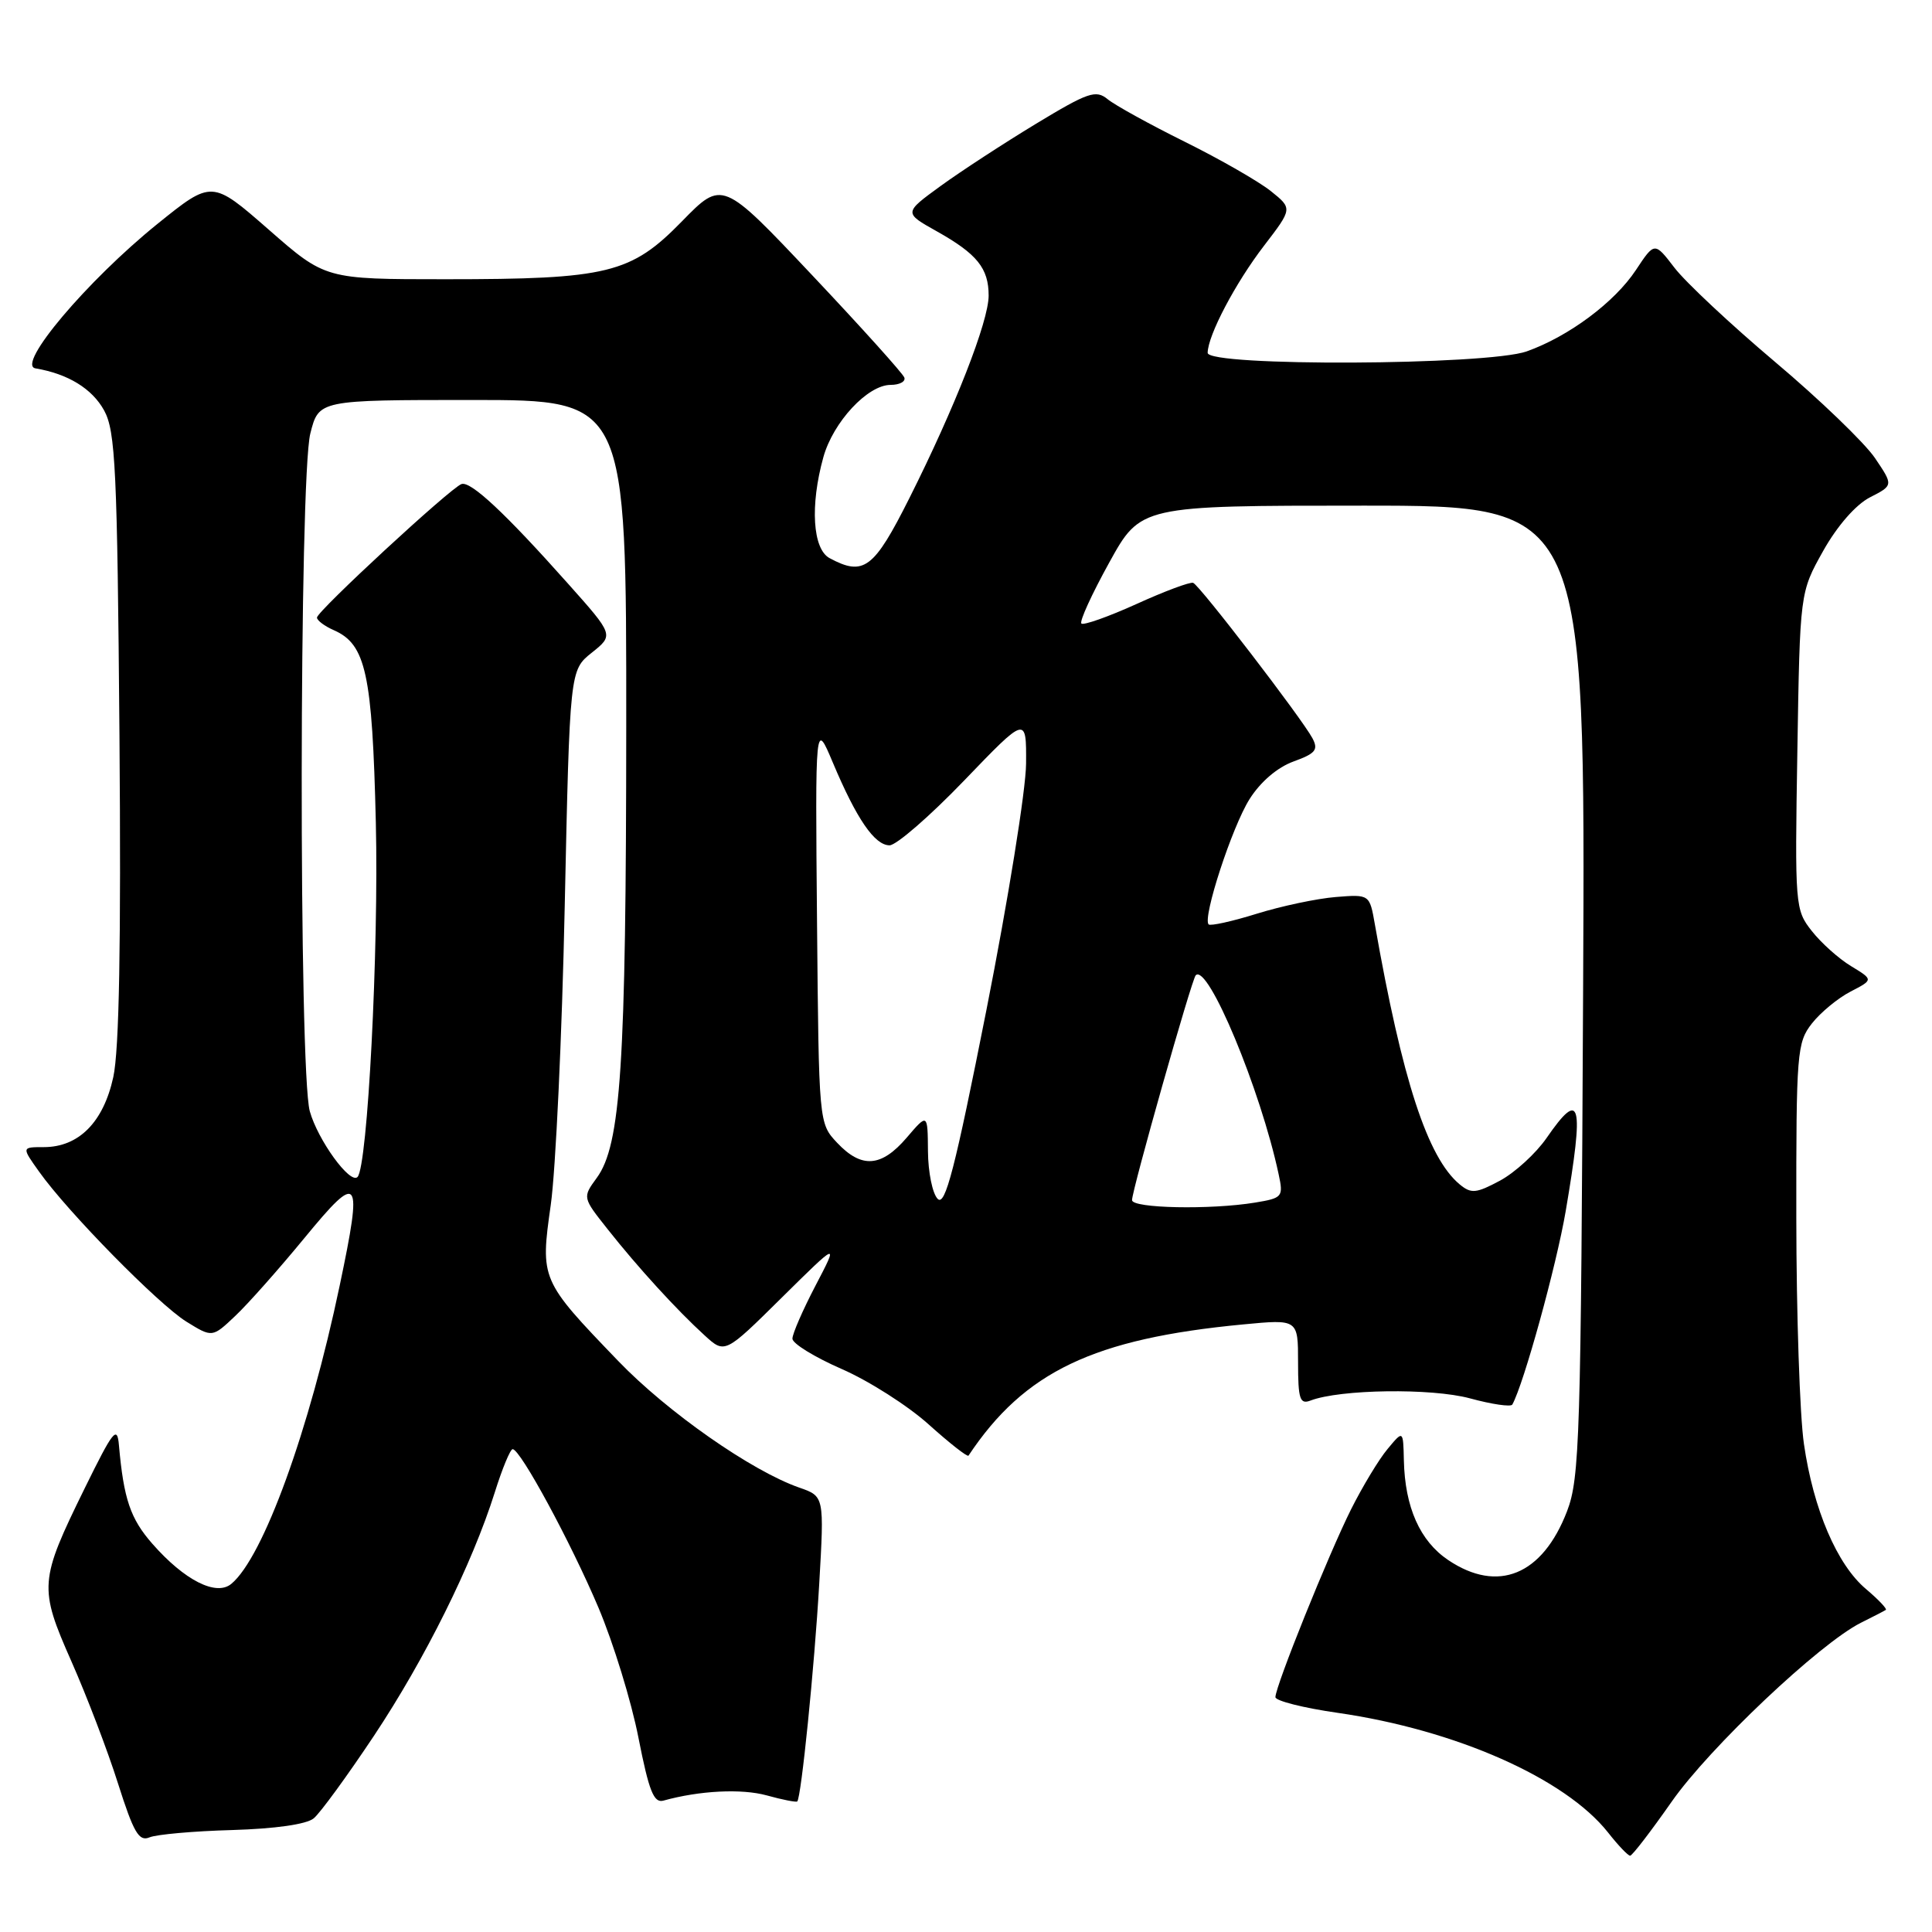 <?xml version="1.0" encoding="UTF-8" standalone="no"?>
<!DOCTYPE svg PUBLIC "-//W3C//DTD SVG 1.1//EN" "http://www.w3.org/Graphics/SVG/1.1/DTD/svg11.dtd" >
<svg xmlns="http://www.w3.org/2000/svg" xmlns:xlink="http://www.w3.org/1999/xlink" version="1.1" viewBox="0 0 256 256">
 <g >
 <path fill="currentColor"
d=" M 221.50 238.74 C 226.52 231.56 241.10 217.78 246.57 215.03 C 248.18 214.23 249.67 213.46 249.88 213.32 C 250.08 213.19 248.90 211.95 247.26 210.56 C 243.42 207.34 240.28 199.99 239.03 191.33 C 238.48 187.57 238.03 174.10 238.02 161.38 C 238.00 139.44 238.11 138.14 240.09 135.61 C 241.24 134.15 243.54 132.25 245.21 131.39 C 248.24 129.82 248.24 129.82 245.28 128.02 C 243.65 127.04 241.31 124.94 240.07 123.36 C 237.86 120.56 237.82 120.04 238.16 99.50 C 238.50 78.50 238.50 78.50 241.58 73.00 C 243.45 69.67 245.90 66.87 247.78 65.90 C 250.89 64.31 250.89 64.31 248.42 60.66 C 247.05 58.66 241.12 52.94 235.22 47.97 C 229.32 42.99 223.32 37.37 221.87 35.47 C 219.24 32.04 219.24 32.04 216.76 35.79 C 213.93 40.06 207.88 44.57 202.30 46.56 C 197.06 48.42 159.99 48.59 160.02 46.75 C 160.06 44.41 163.69 37.51 167.49 32.56 C 171.27 27.63 171.27 27.63 168.39 25.32 C 166.80 24.05 161.68 21.11 157.00 18.79 C 152.32 16.47 147.72 13.93 146.76 13.14 C 145.21 11.87 144.18 12.22 137.26 16.41 C 132.99 19.00 127.31 22.70 124.63 24.65 C 119.75 28.20 119.75 28.20 124.13 30.65 C 129.47 33.65 131.00 35.54 131.00 39.17 C 131.00 42.58 126.54 53.97 120.50 66.00 C 115.79 75.38 114.46 76.39 109.93 73.96 C 107.68 72.76 107.32 66.98 109.10 60.58 C 110.39 55.93 114.97 51.00 118.01 51.00 C 119.19 51.00 120.02 50.56 119.83 50.03 C 119.65 49.50 114.15 43.39 107.61 36.46 C 95.71 23.85 95.71 23.85 90.35 29.34 C 83.60 36.25 80.55 37.00 59.00 37.00 C 43.11 37.00 43.11 37.00 35.60 30.42 C 28.08 23.85 28.08 23.85 20.86 29.67 C 11.54 37.20 2.10 48.37 4.70 48.81 C 9.02 49.54 12.21 51.50 13.80 54.39 C 15.30 57.14 15.54 62.11 15.83 97.50 C 16.05 125.00 15.80 139.14 15.01 142.73 C 13.70 148.71 10.43 152.00 5.80 152.00 C 2.86 152.00 2.86 152.00 5.18 155.25 C 8.98 160.61 21.00 172.83 24.69 175.12 C 28.13 177.25 28.13 177.25 31.17 174.37 C 32.85 172.79 36.97 168.14 40.35 164.03 C 47.64 155.16 48.08 155.75 45.02 170.30 C 40.98 189.57 34.88 206.37 30.65 209.87 C 28.65 211.54 24.44 209.40 20.20 204.57 C 17.28 201.25 16.39 198.63 15.76 191.50 C 15.53 188.85 15.00 189.52 11.24 197.17 C 5.19 209.49 5.13 210.33 9.47 220.16 C 11.50 224.75 14.28 232.02 15.64 236.33 C 17.71 242.84 18.41 244.05 19.81 243.46 C 20.74 243.07 25.67 242.63 30.76 242.49 C 36.48 242.32 40.62 241.73 41.57 240.94 C 42.43 240.23 46.01 235.32 49.54 230.02 C 56.33 219.81 62.56 207.26 65.56 197.75 C 66.55 194.59 67.62 192.01 67.93 192.02 C 68.97 192.05 75.63 204.37 79.29 213.00 C 81.27 217.68 83.66 225.45 84.60 230.27 C 85.99 237.33 86.63 238.95 87.91 238.59 C 92.69 237.26 98.26 236.98 101.60 237.90 C 103.68 238.48 105.50 238.83 105.64 238.70 C 106.17 238.16 107.91 220.94 108.55 209.89 C 109.22 198.27 109.22 198.27 105.92 197.12 C 99.60 194.92 88.43 187.11 81.91 180.33 C 71.62 169.64 71.58 169.53 72.98 159.65 C 73.63 155.05 74.47 137.22 74.83 120.04 C 75.50 88.81 75.50 88.81 78.42 86.48 C 81.34 84.15 81.34 84.15 75.26 77.33 C 66.93 67.97 62.36 63.71 61.15 64.14 C 59.69 64.65 42.00 81.00 42.00 81.83 C 42.00 82.21 43.01 82.97 44.25 83.51 C 48.48 85.38 49.33 89.24 49.80 109.00 C 50.20 125.78 48.71 154.62 47.37 155.96 C 46.38 156.95 42.11 151.05 41.05 147.25 C 39.58 141.96 39.64 63.30 41.12 57.44 C 42.24 53.00 42.24 53.00 62.62 53.00 C 83.00 53.00 83.00 53.00 82.98 96.25 C 82.96 141.15 82.27 151.72 79.07 156.08 C 77.18 158.67 77.18 158.67 80.52 162.88 C 84.51 167.93 89.69 173.60 93.37 176.95 C 96.05 179.40 96.05 179.40 103.58 171.95 C 111.12 164.50 111.12 164.50 108.06 170.35 C 106.38 173.57 105.00 176.73 105.00 177.38 C 105.00 178.03 107.94 179.83 111.53 181.40 C 115.11 182.96 120.31 186.27 123.06 188.75 C 125.82 191.23 128.19 193.09 128.33 192.88 C 135.74 181.74 144.91 177.37 164.75 175.49 C 172.00 174.80 172.00 174.80 172.00 180.51 C 172.00 185.40 172.24 186.12 173.65 185.58 C 177.57 184.08 189.67 183.91 194.78 185.29 C 197.68 186.08 200.21 186.45 200.39 186.11 C 201.91 183.37 206.21 167.79 207.46 160.50 C 209.93 145.99 209.47 144.22 204.93 150.79 C 203.52 152.83 200.74 155.37 198.76 156.44 C 195.60 158.13 194.94 158.20 193.42 156.94 C 189.16 153.41 185.80 143.10 182.18 122.50 C 181.48 118.50 181.48 118.50 176.99 118.86 C 174.52 119.06 169.82 120.05 166.54 121.07 C 163.27 122.09 160.39 122.72 160.15 122.49 C 159.31 121.64 163.25 109.57 165.57 105.89 C 167.01 103.60 169.27 101.67 171.40 100.90 C 174.33 99.84 174.72 99.35 173.90 97.81 C 172.49 95.18 158.96 77.55 158.10 77.23 C 157.70 77.08 154.31 78.34 150.58 80.04 C 146.84 81.73 143.56 82.89 143.29 82.62 C 143.01 82.35 144.67 78.72 146.97 74.56 C 151.14 67.00 151.14 67.00 180.61 67.00 C 210.08 67.00 210.08 67.00 209.77 131.25 C 209.48 190.59 209.32 195.86 207.64 200.25 C 204.38 208.72 198.48 211.14 191.90 206.72 C 188.15 204.20 186.16 199.72 186.02 193.50 C 185.93 189.50 185.93 189.50 183.86 192.00 C 182.71 193.37 180.54 196.97 179.02 200.00 C 176.04 205.96 169.00 223.43 169.00 224.88 C 169.00 225.37 172.71 226.31 177.25 226.96 C 192.91 229.22 207.38 235.63 213.07 242.81 C 214.40 244.51 215.72 245.89 216.00 245.89 C 216.28 245.89 218.75 242.67 221.50 238.74 Z  M 124.25 158.86 C 123.56 158.17 122.98 155.33 122.96 152.55 C 122.92 147.50 122.92 147.50 120.14 150.75 C 116.78 154.67 114.16 154.86 110.92 151.42 C 108.50 148.84 108.50 148.84 108.26 122.17 C 108.02 95.50 108.02 95.50 110.36 101.06 C 113.51 108.53 115.89 112.00 117.87 112.01 C 118.76 112.01 123.21 108.15 127.75 103.43 C 136.00 94.85 136.00 94.85 135.96 101.18 C 135.94 104.65 133.57 119.34 130.71 133.81 C 126.54 154.87 125.25 159.87 124.25 158.86 Z  M 150.00 159.02 C 150.00 157.69 157.91 129.75 158.44 129.23 C 160.05 127.62 167.03 144.37 169.43 155.61 C 170.07 158.59 169.94 158.75 166.30 159.35 C 160.40 160.32 150.00 160.11 150.00 159.02 Z "/>
</g>
</svg>